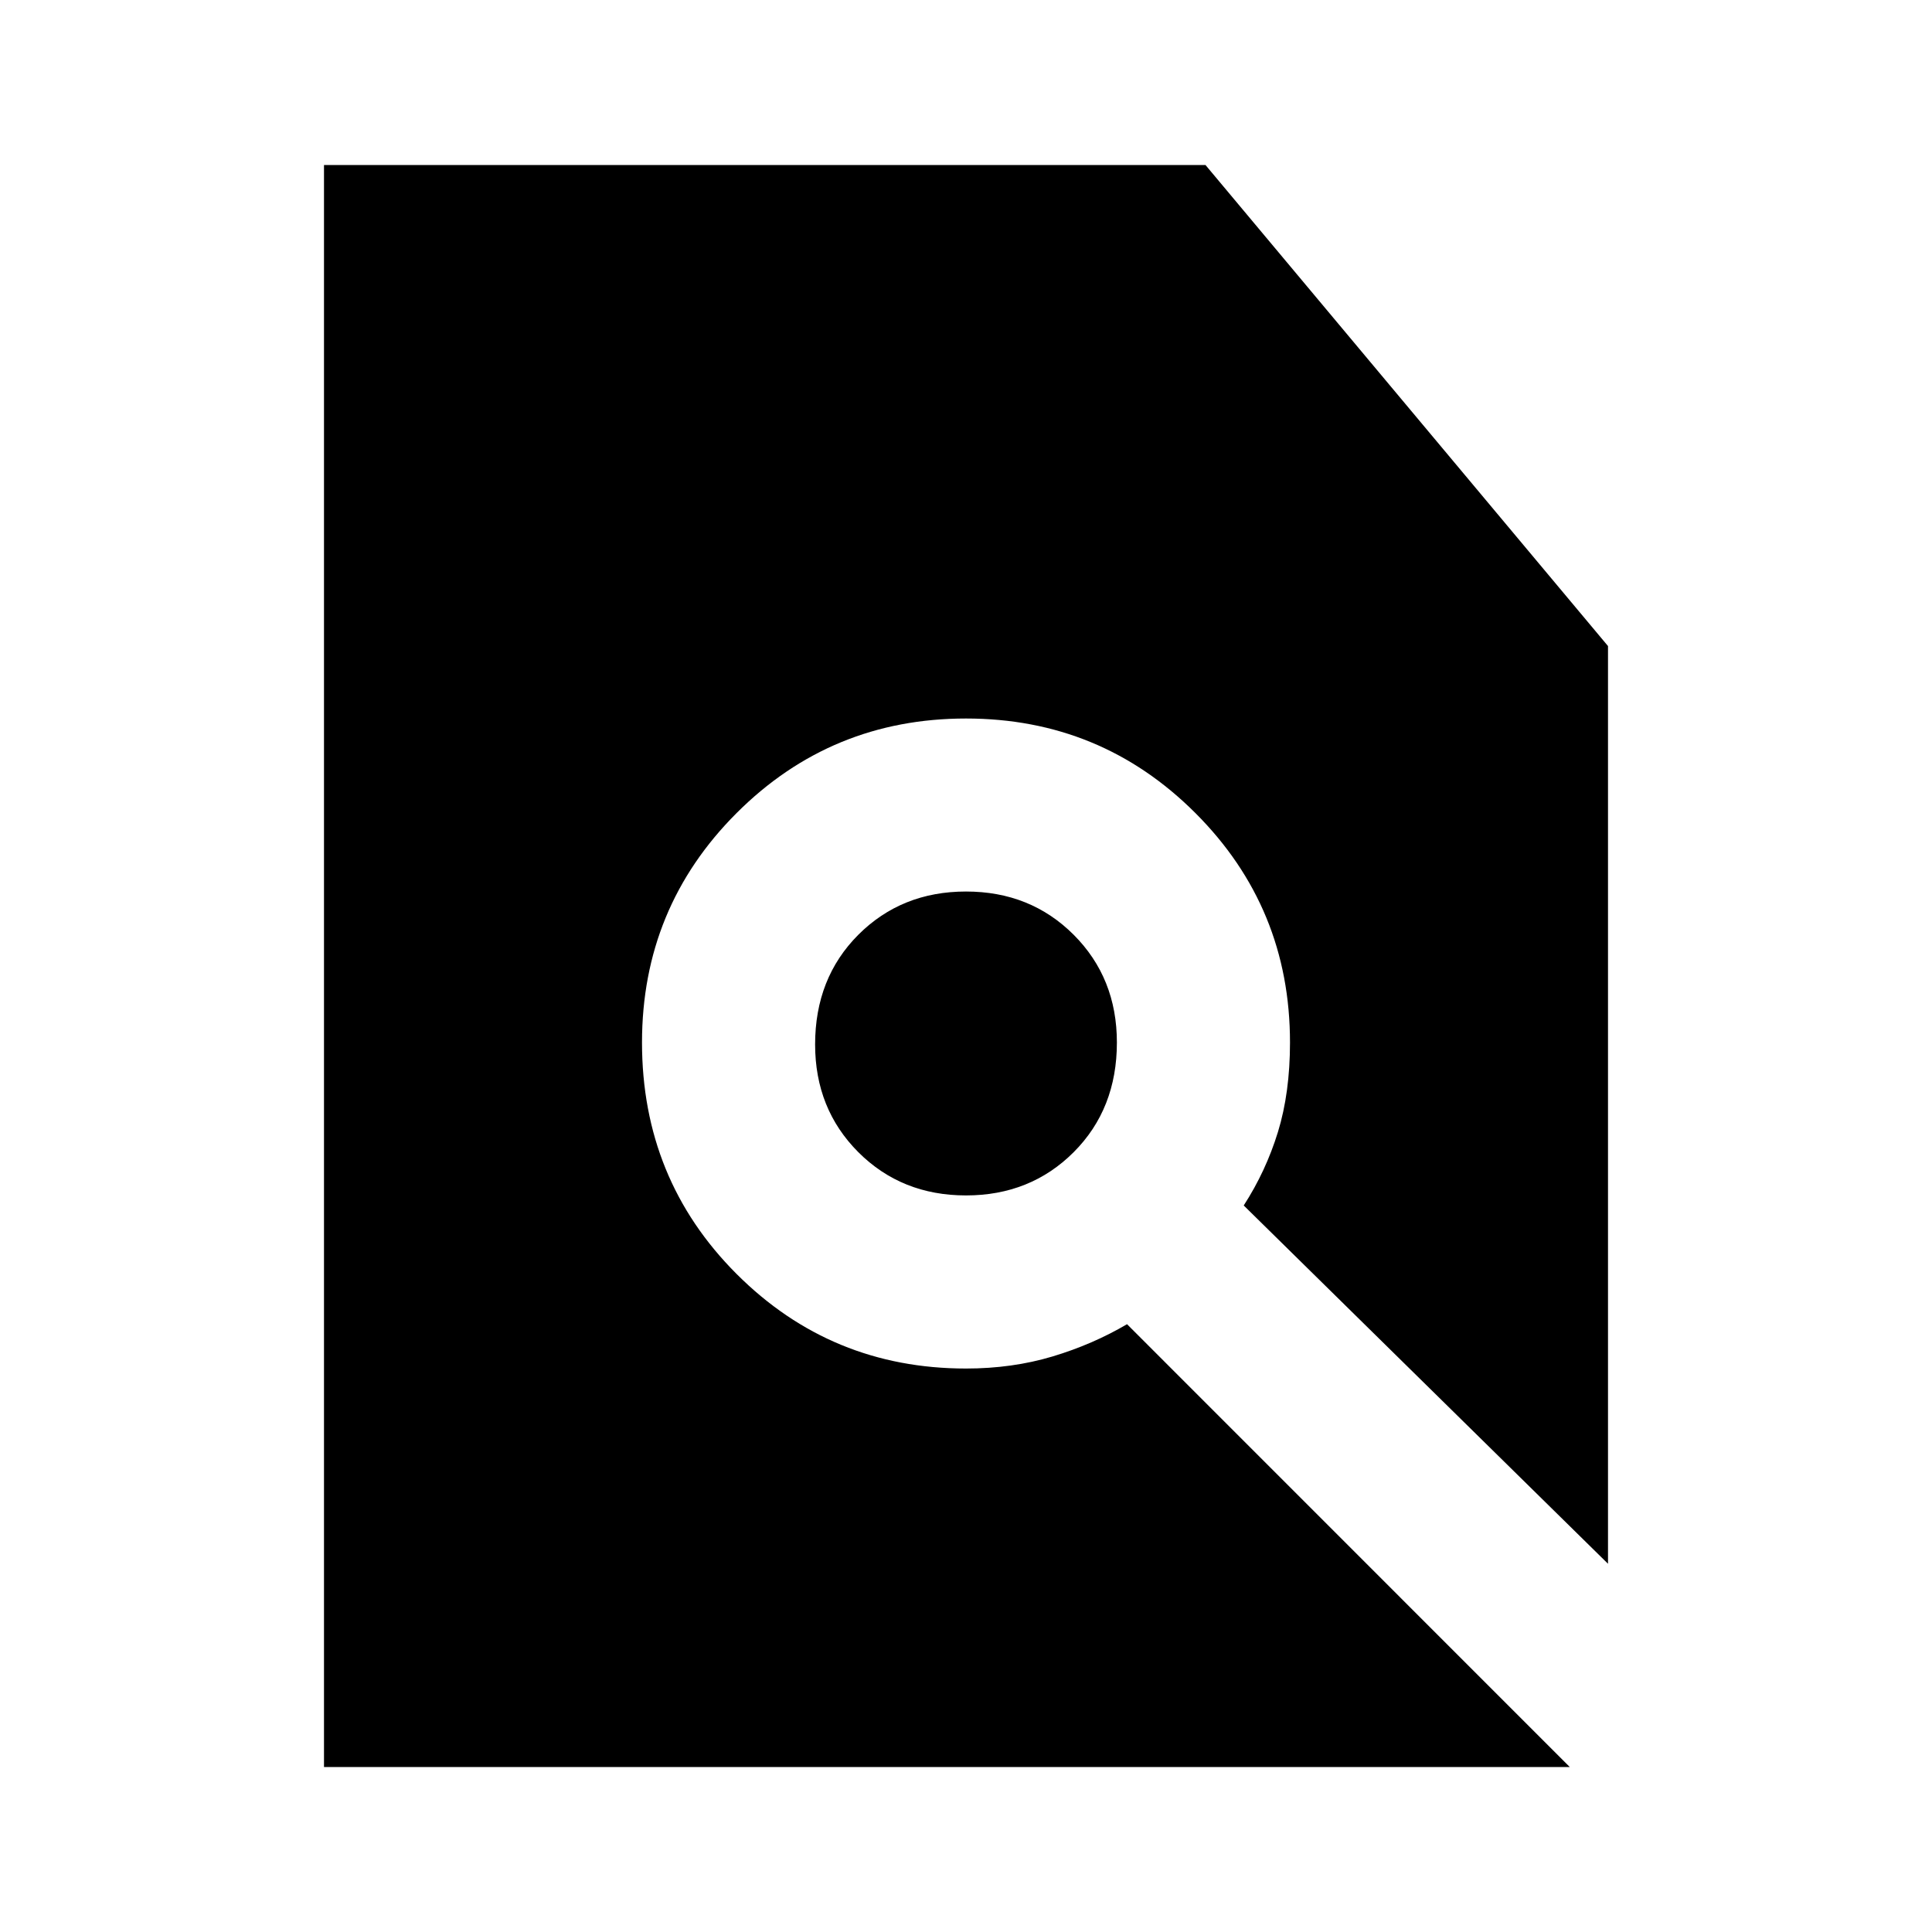 <svg xmlns="http://www.w3.org/2000/svg" height="20" width="20"><path d="M3.354 18.292V1.708h9.125l4.167 4.98v9.5l-3.771-3.709q.229-.354.354-.76.125-.407.125-.927 0-1.396-.979-2.375-.979-.979-2.375-.979t-2.375.979q-.979.979-.979 2.375 0 1.416.979 2.396.979.979 2.375.979.479 0 .896-.125.416-.125.771-.334l4.583 4.584ZM10 12.375q-.667 0-1.115-.448-.447-.448-.447-1.115 0-.687.447-1.135.448-.448 1.115-.448t1.115.448q.447.448.447 1.115 0 .687-.447 1.135-.448.448-1.115.448Z"/></svg>